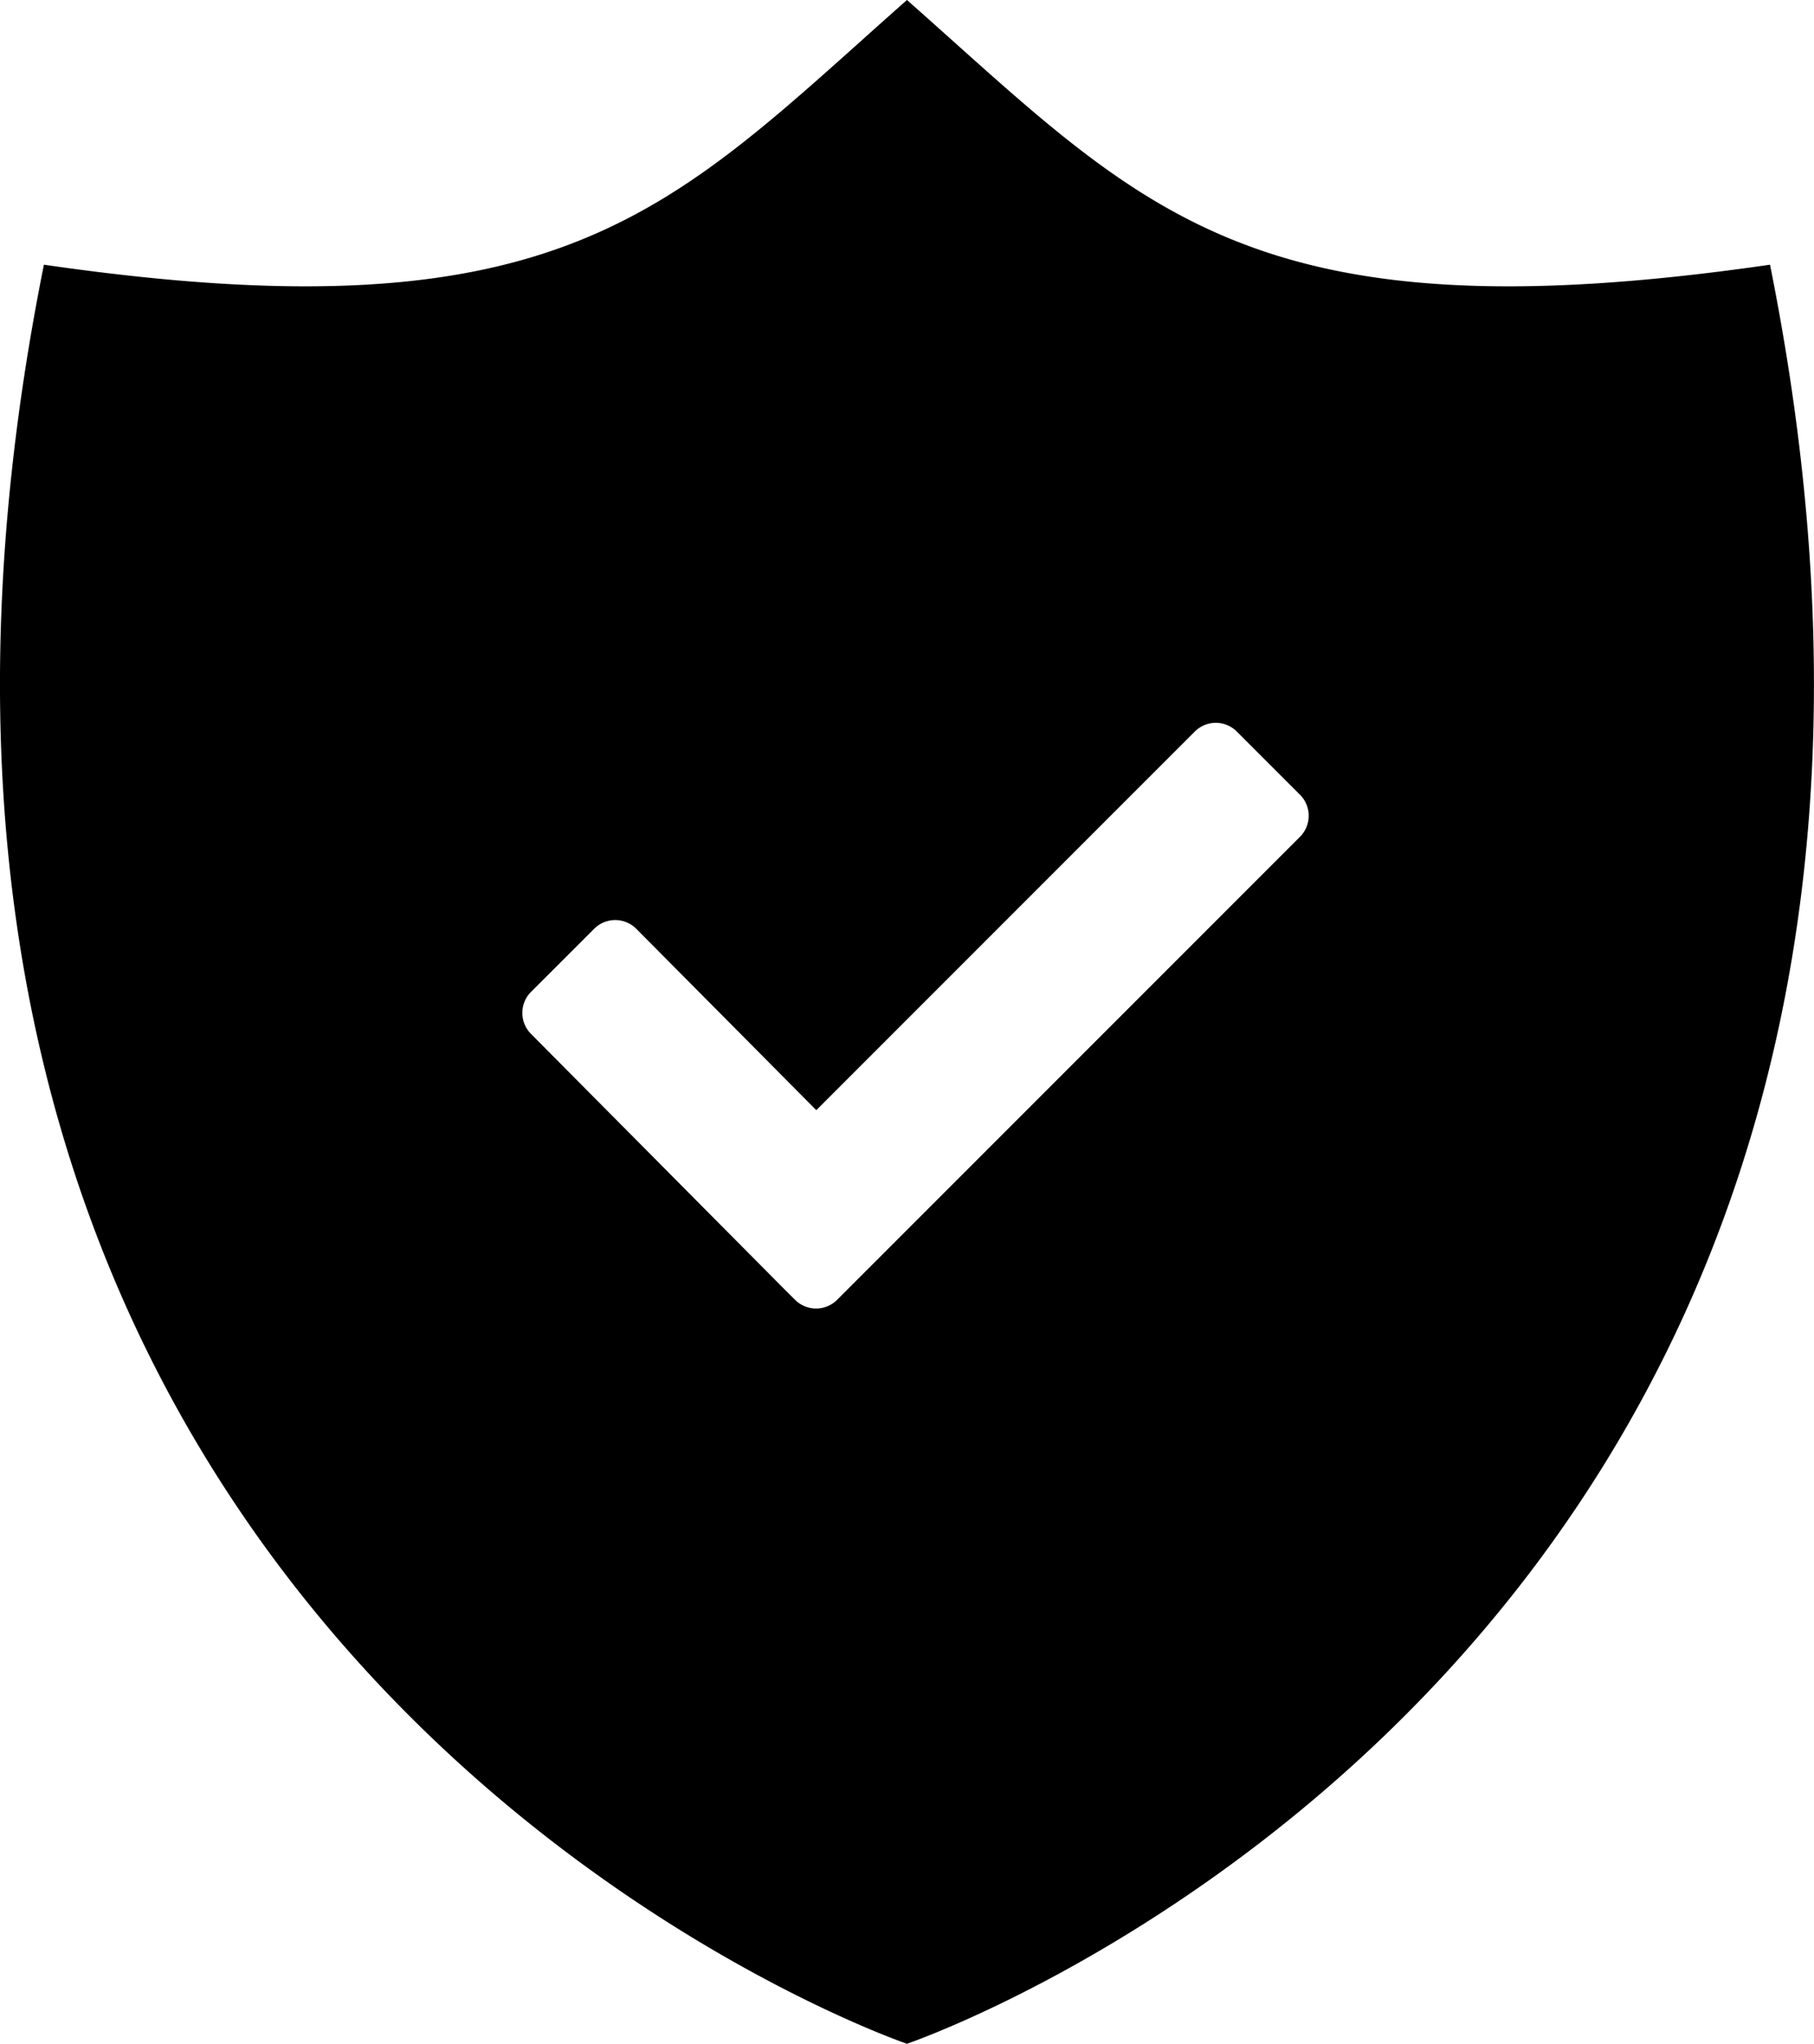<svg xmlns="http://www.w3.org/2000/svg" width="25.571" height="28.8" viewBox="0 0 25.571 28.8">
  <path id="Verification" d="M.619,3.73C8,4.8,9.465,2.933,12.785,0c3.32,2.933,4.784,4.8,12.166,3.73,3.935,19.6-12.166,25.07-12.166,25.07S-3.315,23.328.619,3.73ZM11.208,18.317a.42.42,0,0,0,.592,0l6.525-6.525a.419.419,0,0,0,0-.593l-.89-.89a.419.419,0,0,0-.593,0l-5.335,5.335L8.969,13.088a.419.419,0,0,0-.593,0l-.89.889a.419.419,0,0,0,0,.593l3.59,3.616h0Z"/>
</svg>
